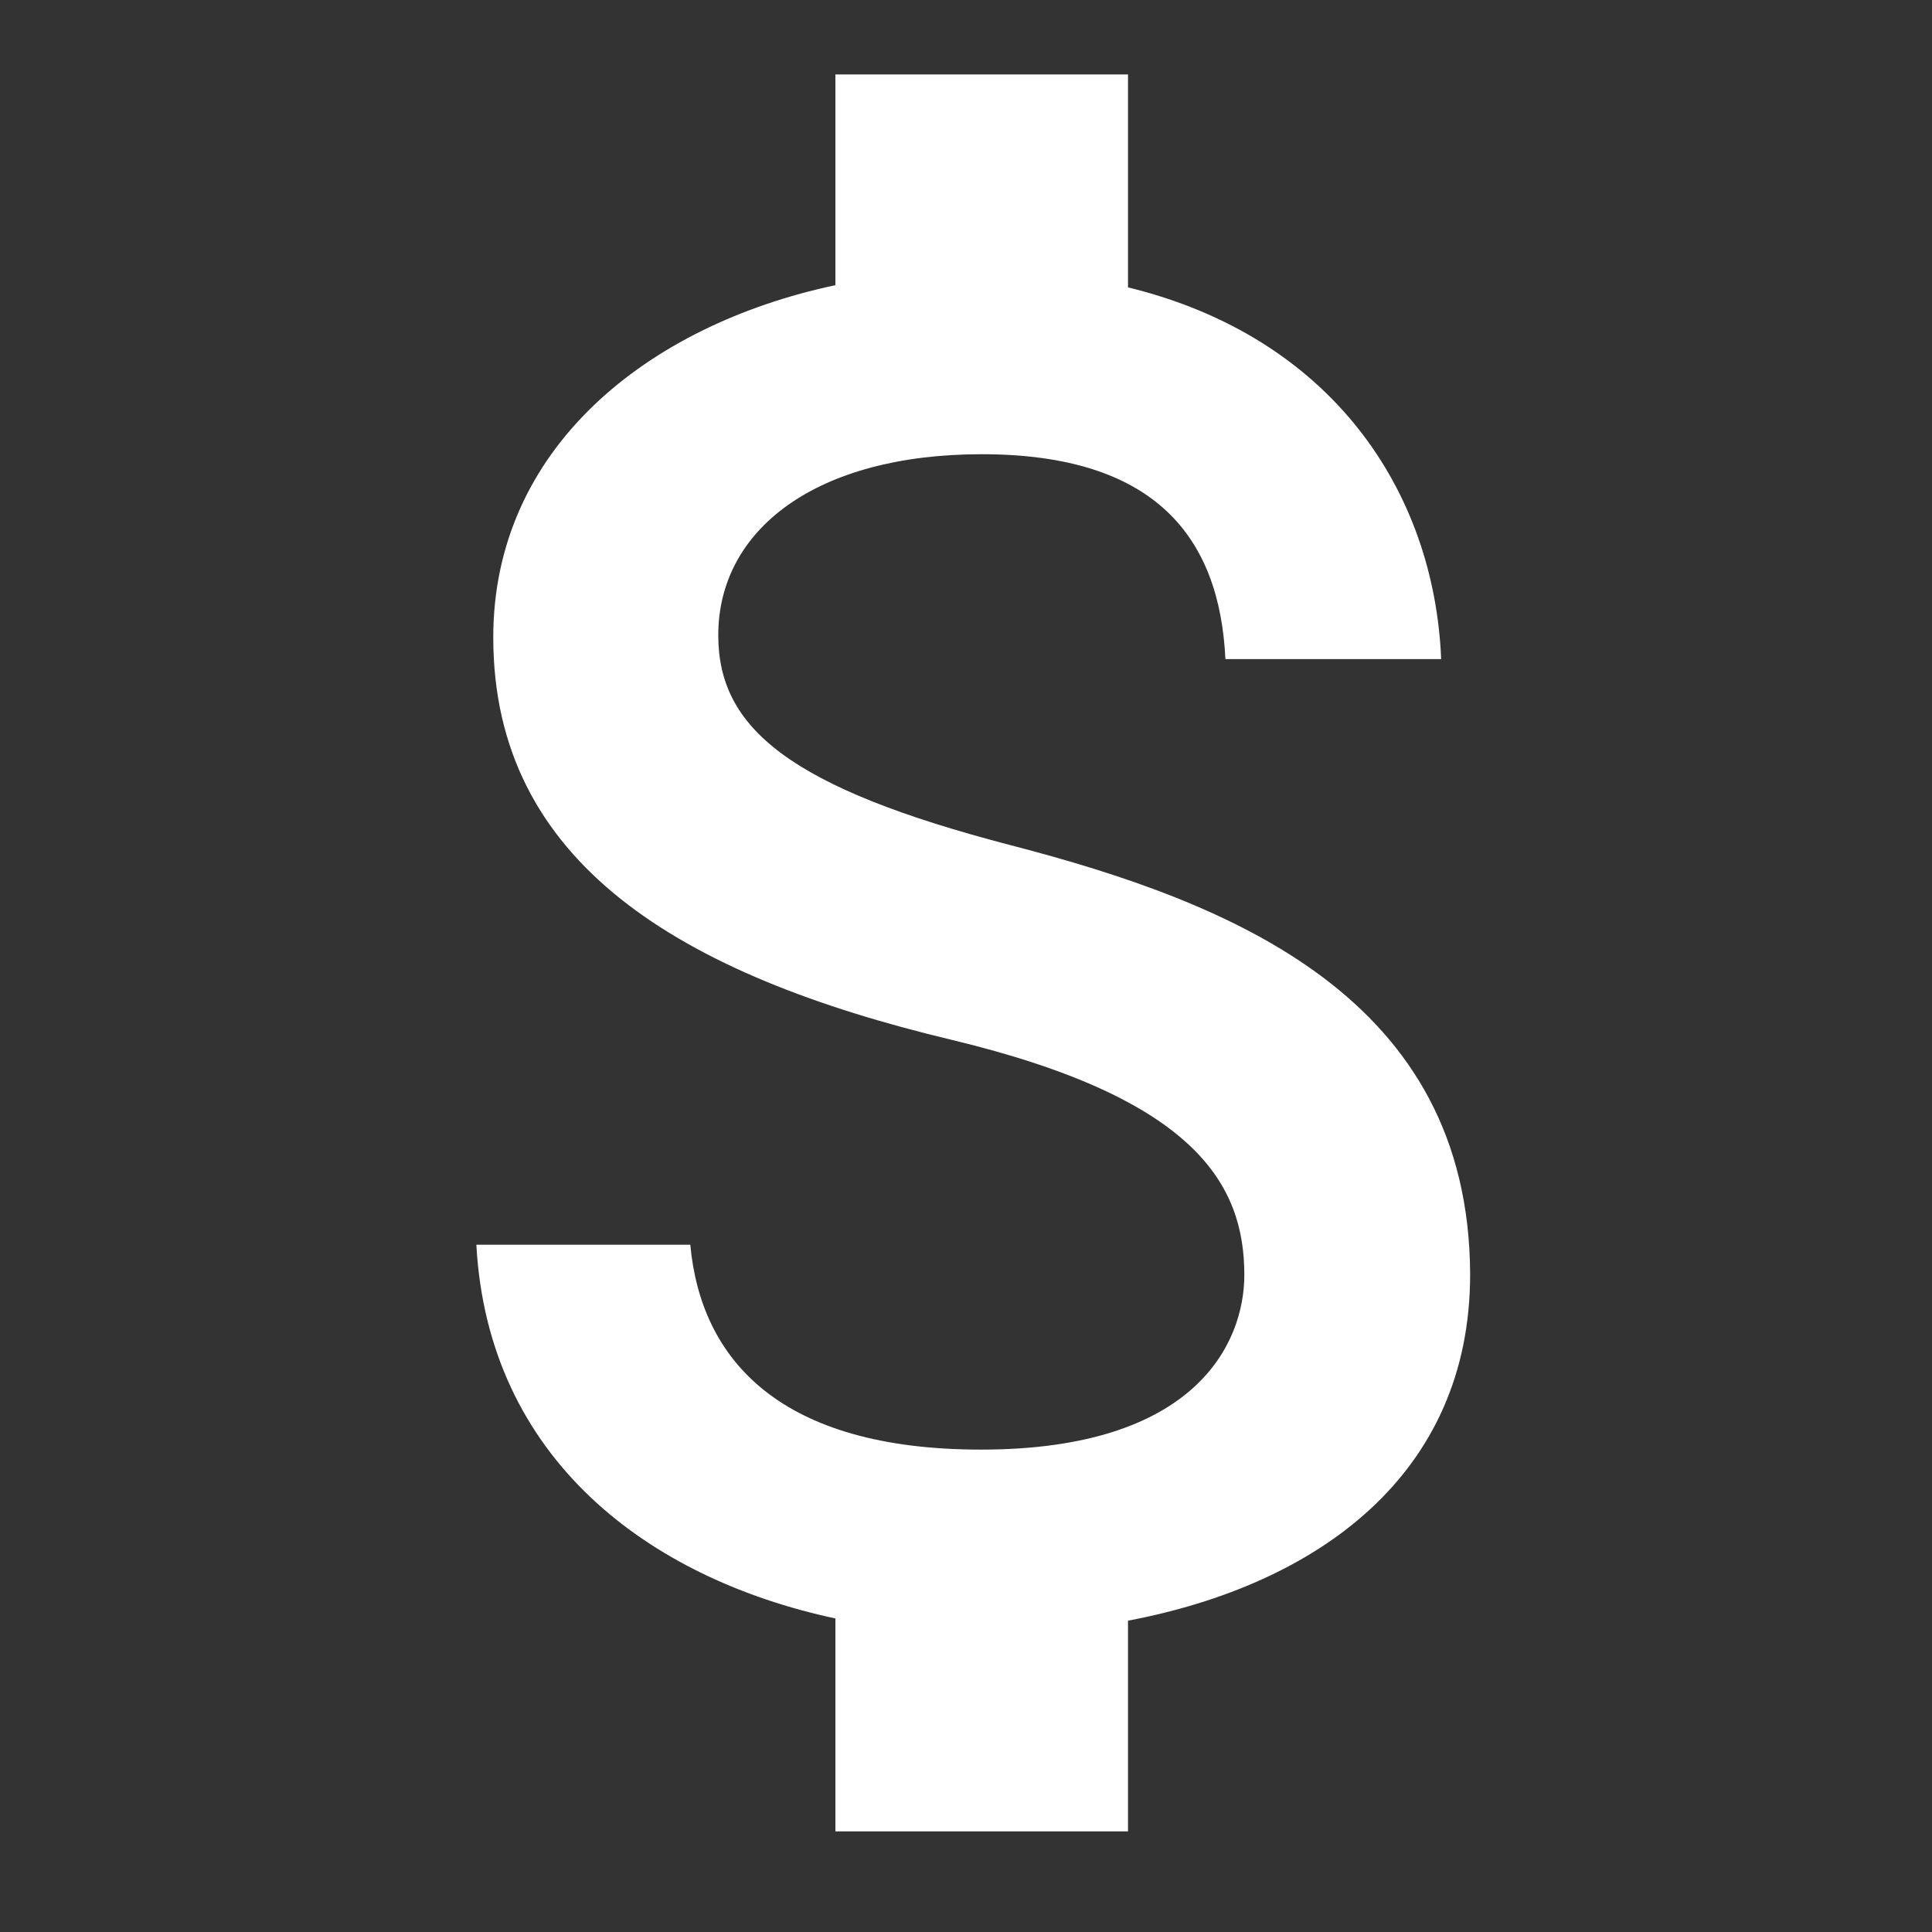 <svg xmlns="http://www.w3.org/2000/svg" viewBox="0 0 96 96">
  
  <rect x="0" y="0" width="96" height="96" fill="#333333" stroke="none"/>
  
  <path d="M50.23,42c-11-2.86-14.54-5.82-14.54-10.43,0-5.28,4.89-9,13.09-9,8.62,0,11.82,4.12,12.11,10.18H71.61c-.34-8.34-5.43-16-15.56-18.47V3.7H41.51V14.17c-9.41,2-17,8.15-17,17.5,0,11.2,9.26,16.77,22.78,20,12.12,2.91,14.54,7.18,14.54,11.68,0,3.35-2.37,8.68-13.08,8.68-10,0-13.92-4.46-14.45-10.18H23.67c.58,10.62,8.53,16.58,17.84,18.57V91H56.05V80.53c9.45-1.79,17-7.27,17-17.21C73,49.56,61.23,44.86,50.23,42Z" fill="#fff"/>
</svg>
